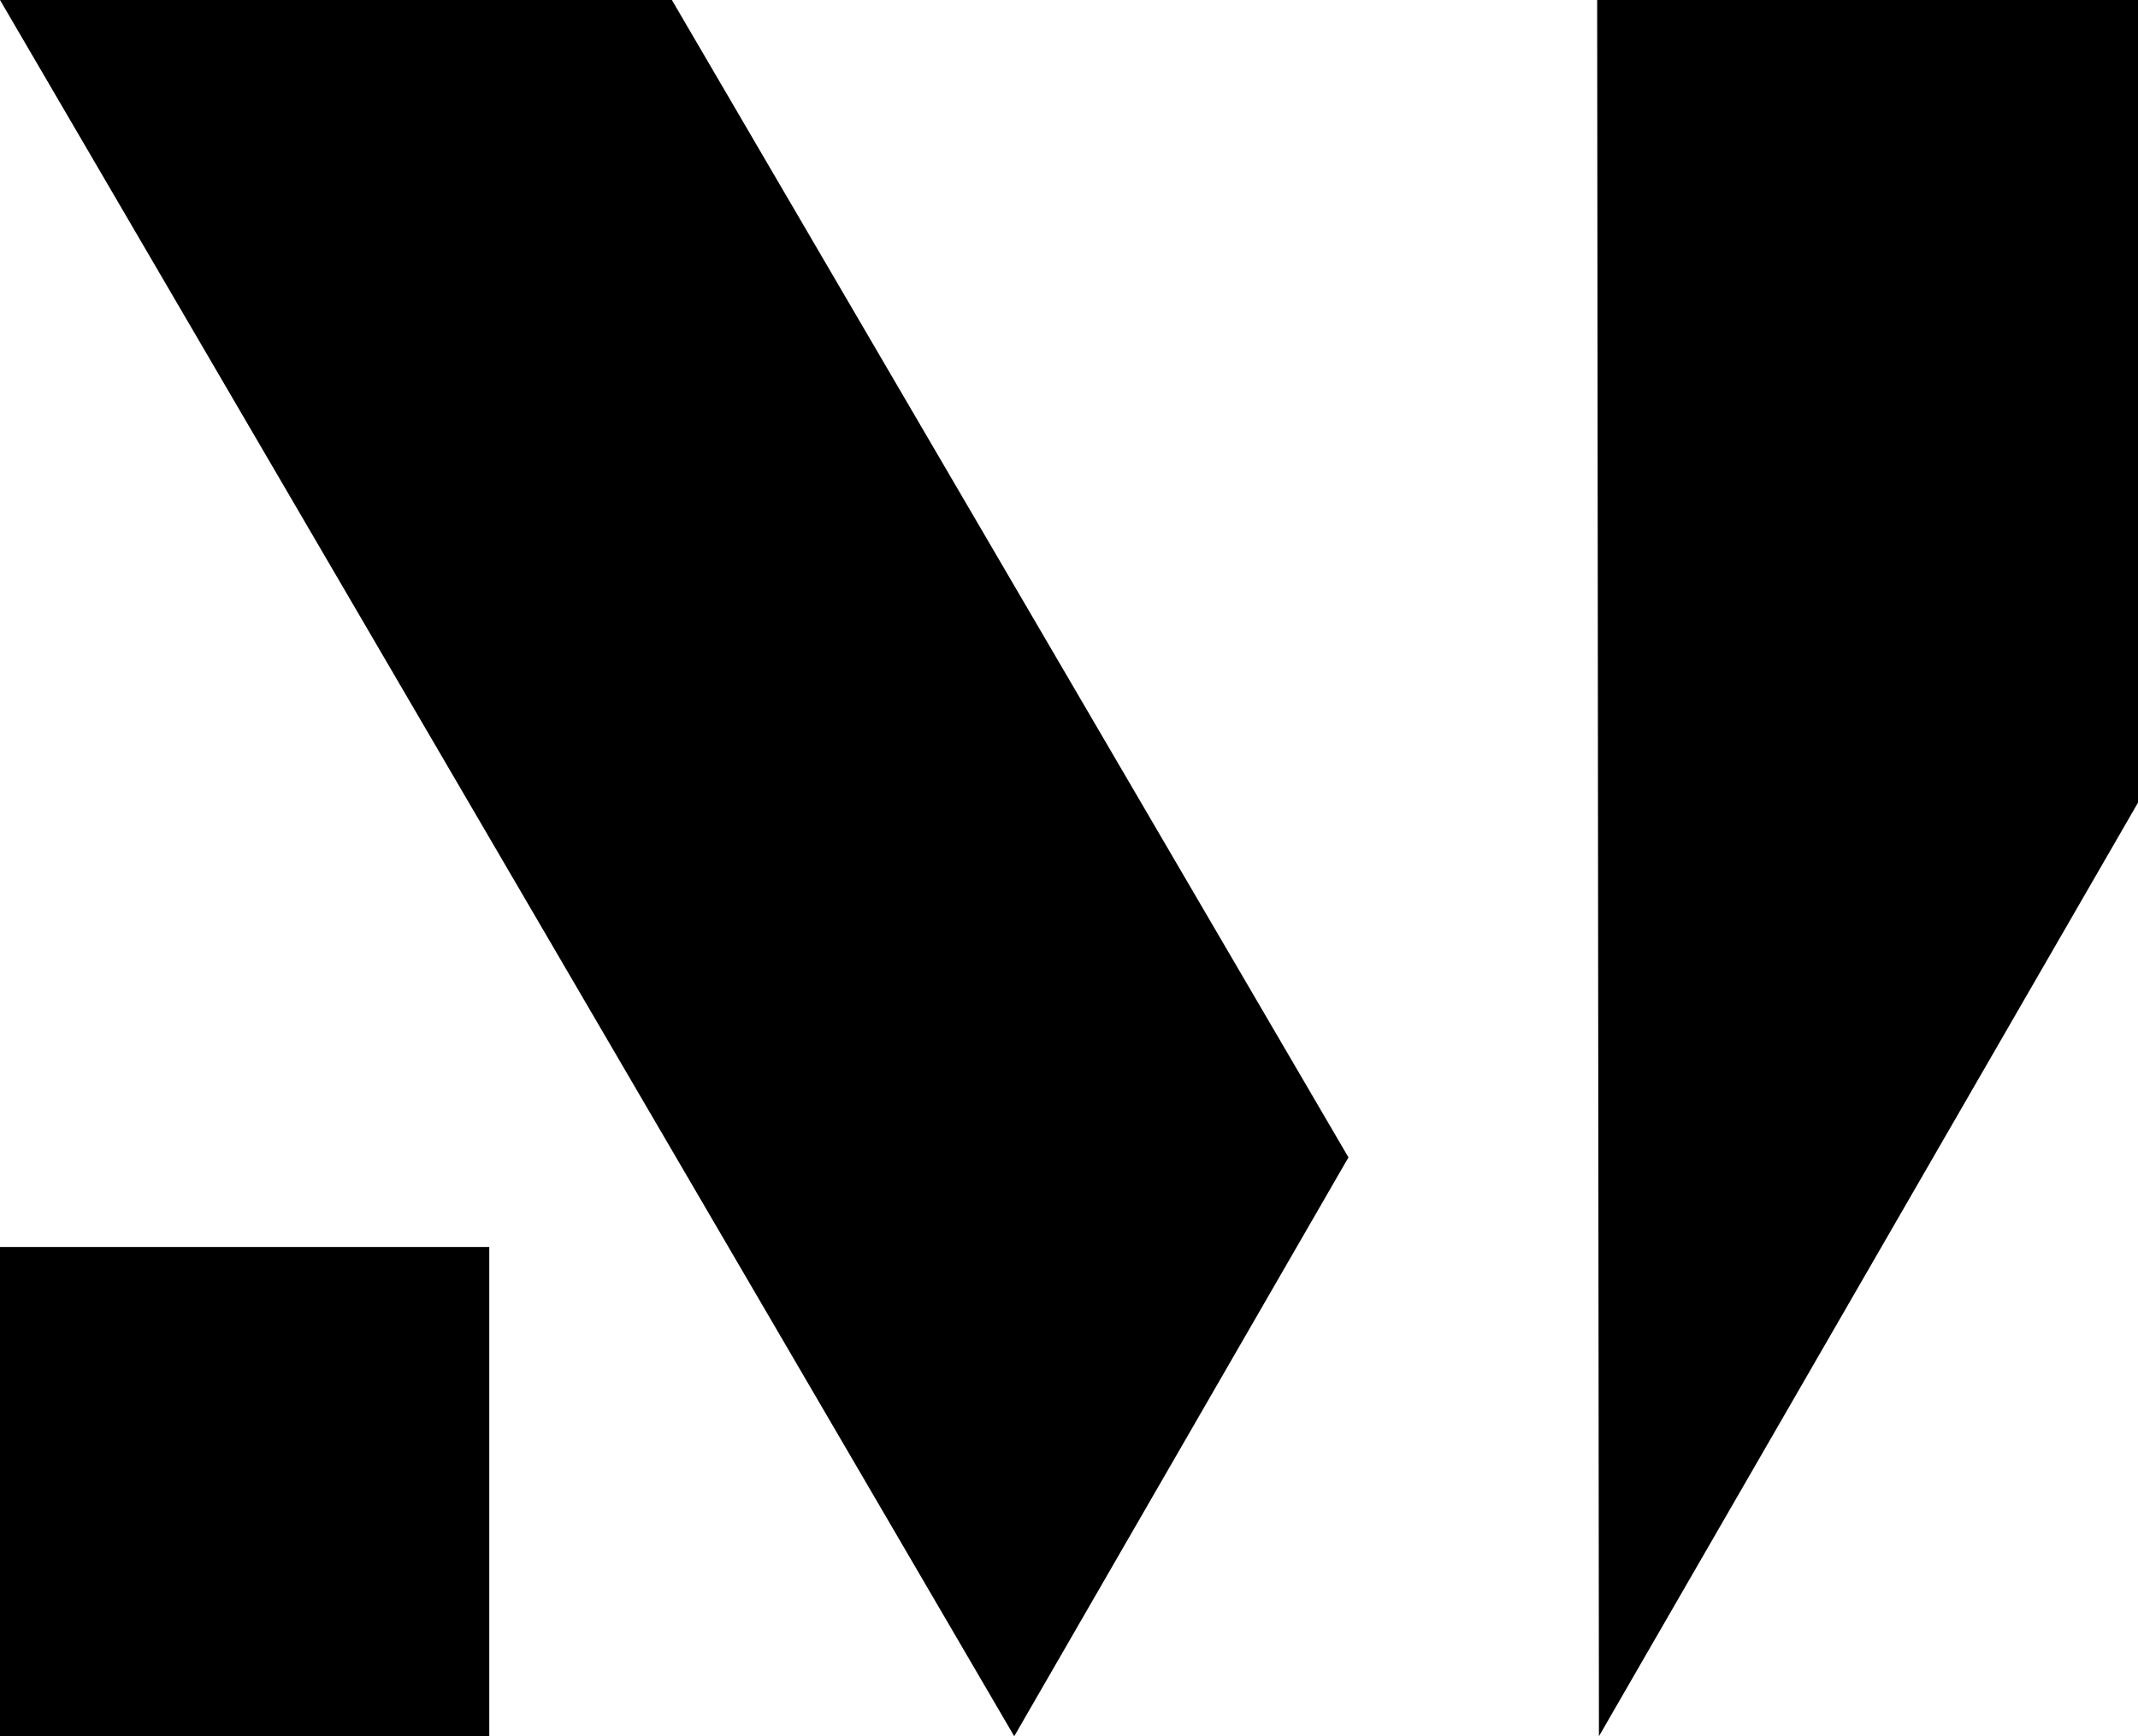 <?xml version="1.0" encoding="UTF-8" standalone="no"?>
<svg
   id="Ebene_1"
   data-name="Ebene 1"
   viewBox="0 0 263.67 214.13"
   version="1.1"
   sodipodi:docname="logo-only.svg"
   inkscape:version="1.1.1 (3bf5ae0d25, 2021-09-20)"
   width="263.67"
   height="214.13"
   xmlns:inkscape="http://www.inkscape.org/namespaces/inkscape"
   xmlns:sodipodi="http://sodipodi.sourceforge.net/DTD/sodipodi-0.dtd"
   xmlns="http://www.w3.org/2000/svg"
   xmlns:svg="http://www.w3.org/2000/svg">
  <sodipodi:namedview
     id="namedview25"
     pagecolor="#ffffff"
     bordercolor="#666666"
     borderopacity="1.0"
     inkscape:pageshadow="2"
     inkscape:pageopacity="0.0"
     inkscape:pagecheckerboard="0"
     showgrid="false"
     inkscape:zoom="0.83460854"
     inkscape:cx="60.507408"
     inkscape:cy="119.21757"
     inkscape:window-width="1920"
     inkscape:window-height="1017"
     inkscape:window-x="-8"
     inkscape:window-y="-8"
     inkscape:window-maximized="1"
     inkscape:current-layer="Ebene_1"
     fit-margin-top="0"
     fit-margin-left="0"
     fit-margin-right="0"
     fit-margin-bottom="0" />
  <defs
     id="defs4">
    <style
       id="style2">.cls-1{font-size:148.31px;font-family:Rig-BoldInline, Rig Shaded;font-weight:700;letter-spacing:-0.12em;}.cls-2{letter-spacing:-0.12em;}.cls-3{letter-spacing:-0.12em;}.cls-4{letter-spacing:-0.17em;}</style>
  </defs>
  <polygon
     points="423.91,337.9 382.69,409.29 257.61,195.16 340.47,195.16 "
     id="polygon6"
     transform="translate(-257.61,-195.16)" />
  <polygon
     points="521.28,294.15 454.8,409.29 454.58,195.16 521.28,195.16 "
     id="polygon8"
     transform="translate(-257.61,-195.16)" />
  <rect
     x="0"
     y="153.79"
     width="60.34"
     height="60.34"
     id="rect10" />
</svg>
